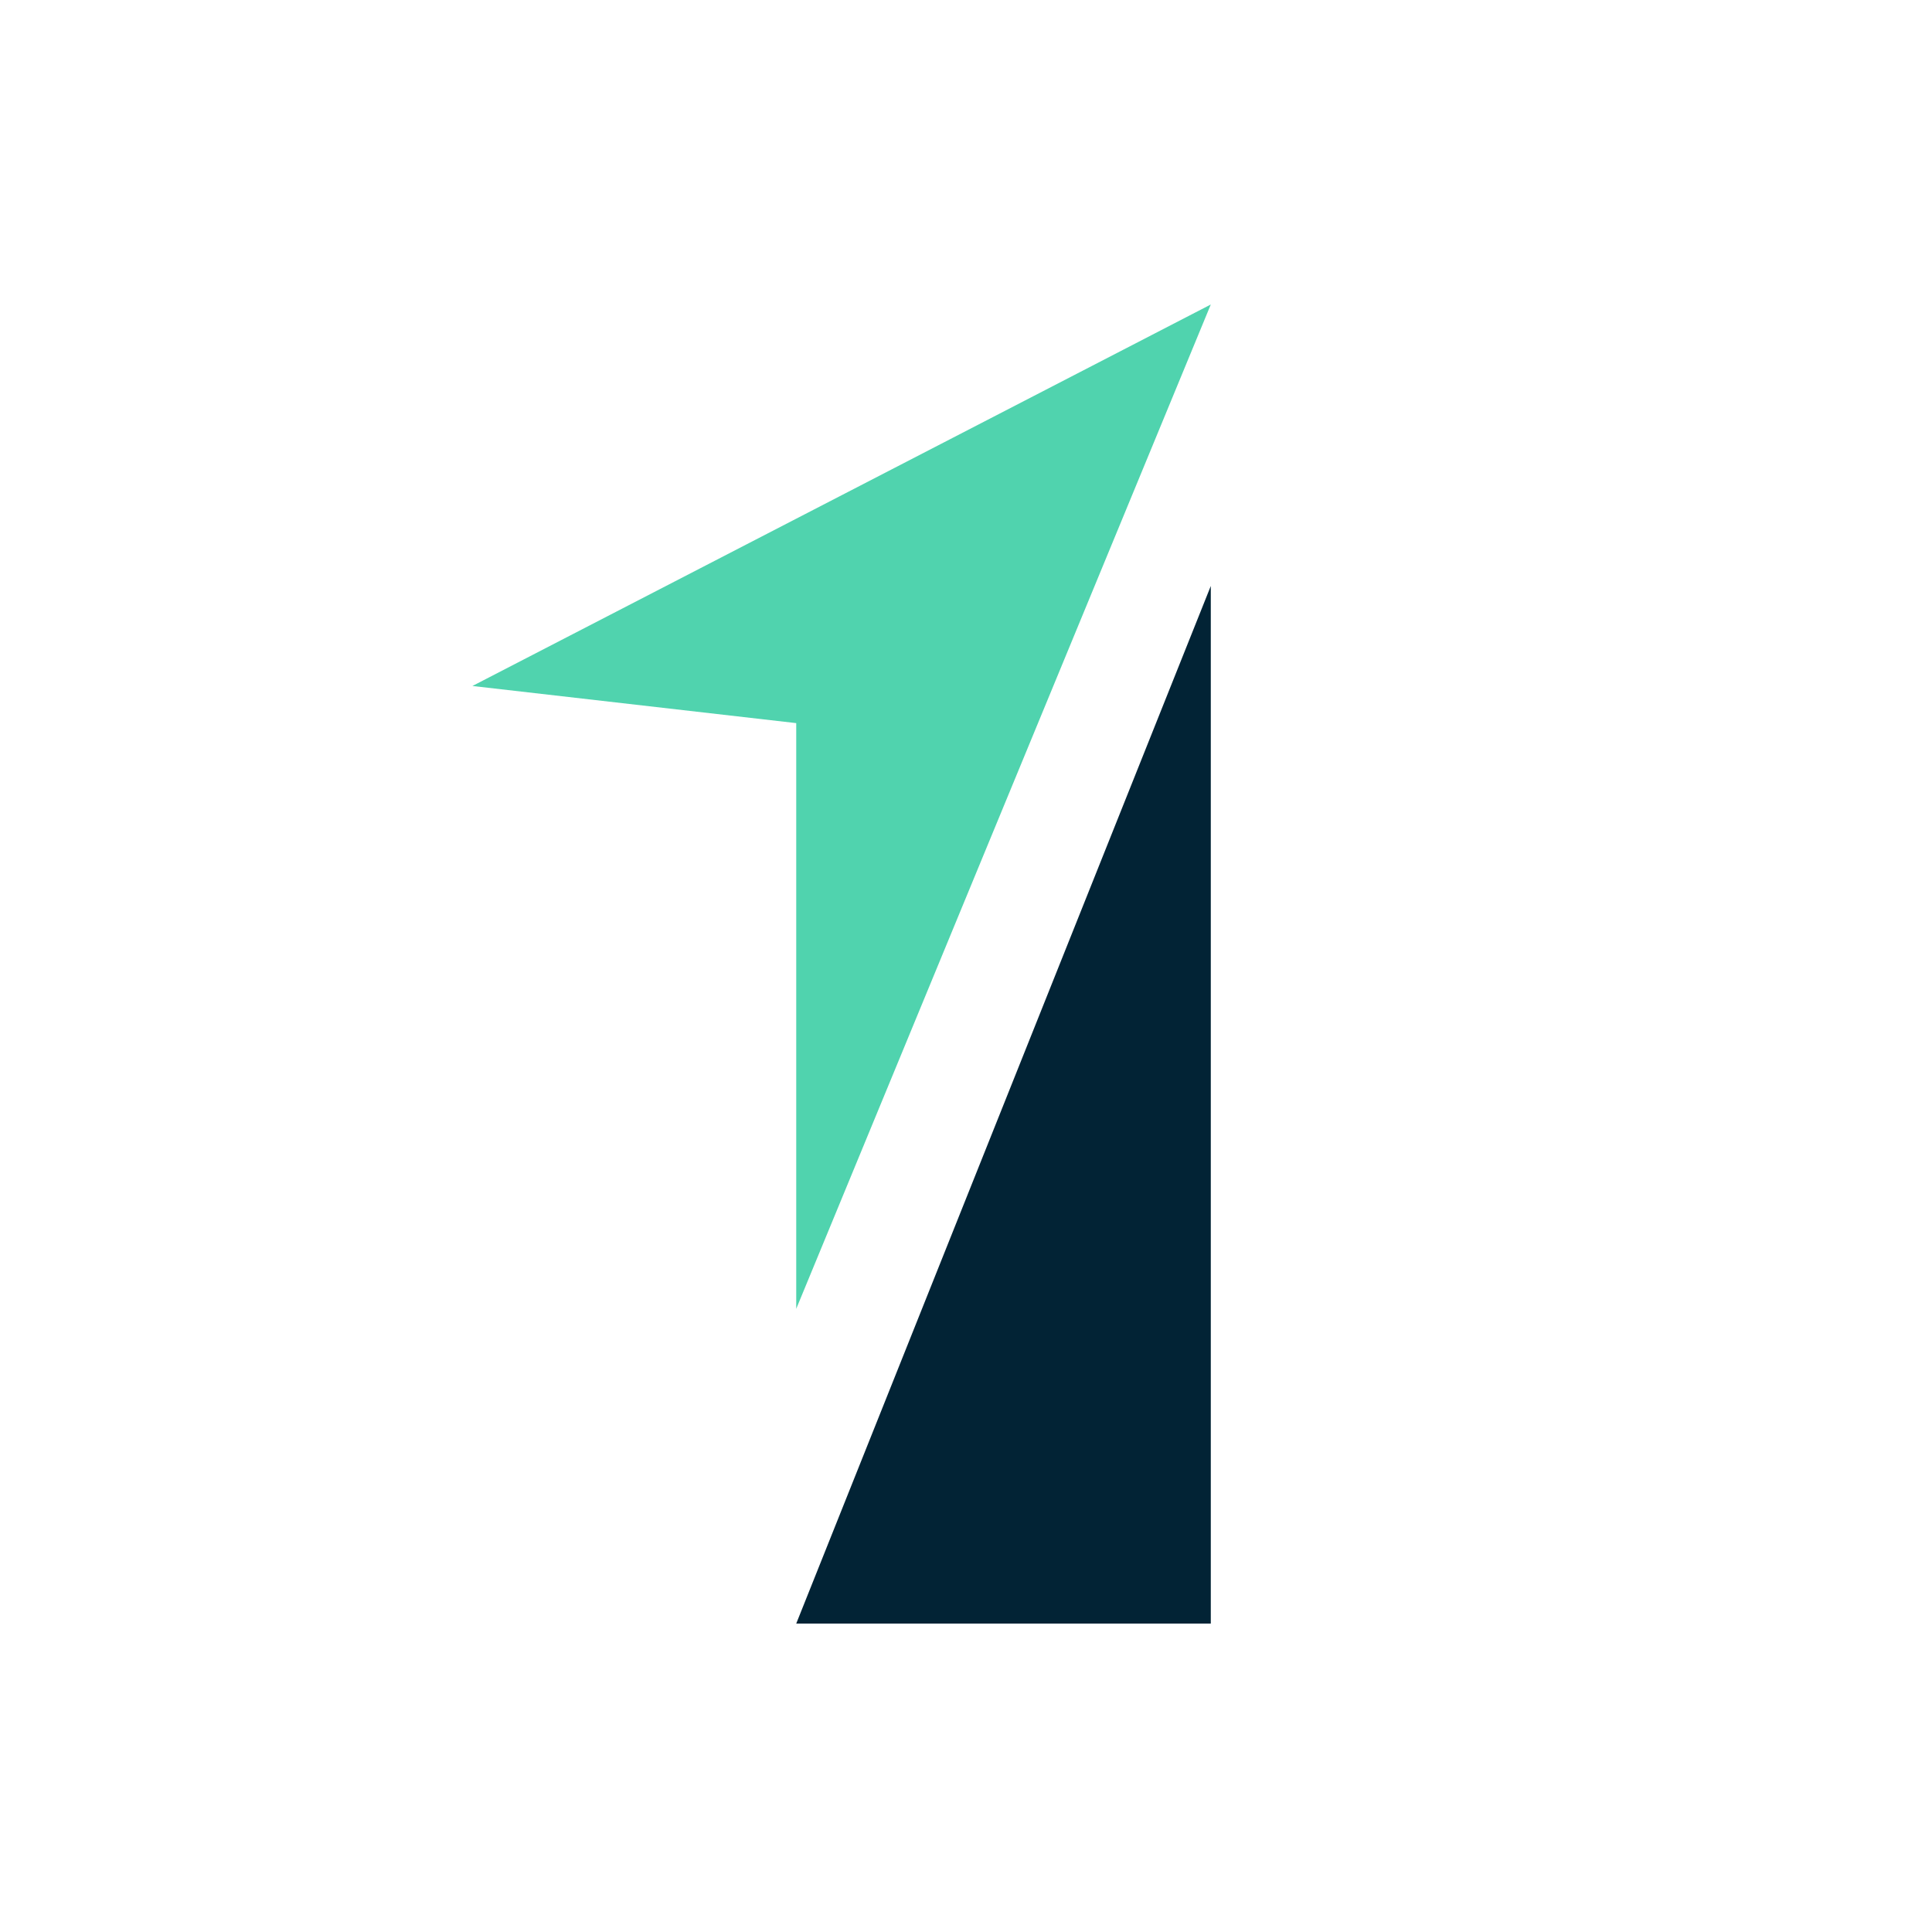 <svg width="513" height="512" viewBox="0 0 513 512" fill="none" xmlns="http://www.w3.org/2000/svg">
<path d="M211.42 347.55V192.02L125.44 182.16L321.5 80.86L211.42 347.55Z" fill="#50D3AE"/>
<path d="M321.5 155.6V431.14H211.42L321.5 155.6Z" fill="#022335"/>
</svg>

